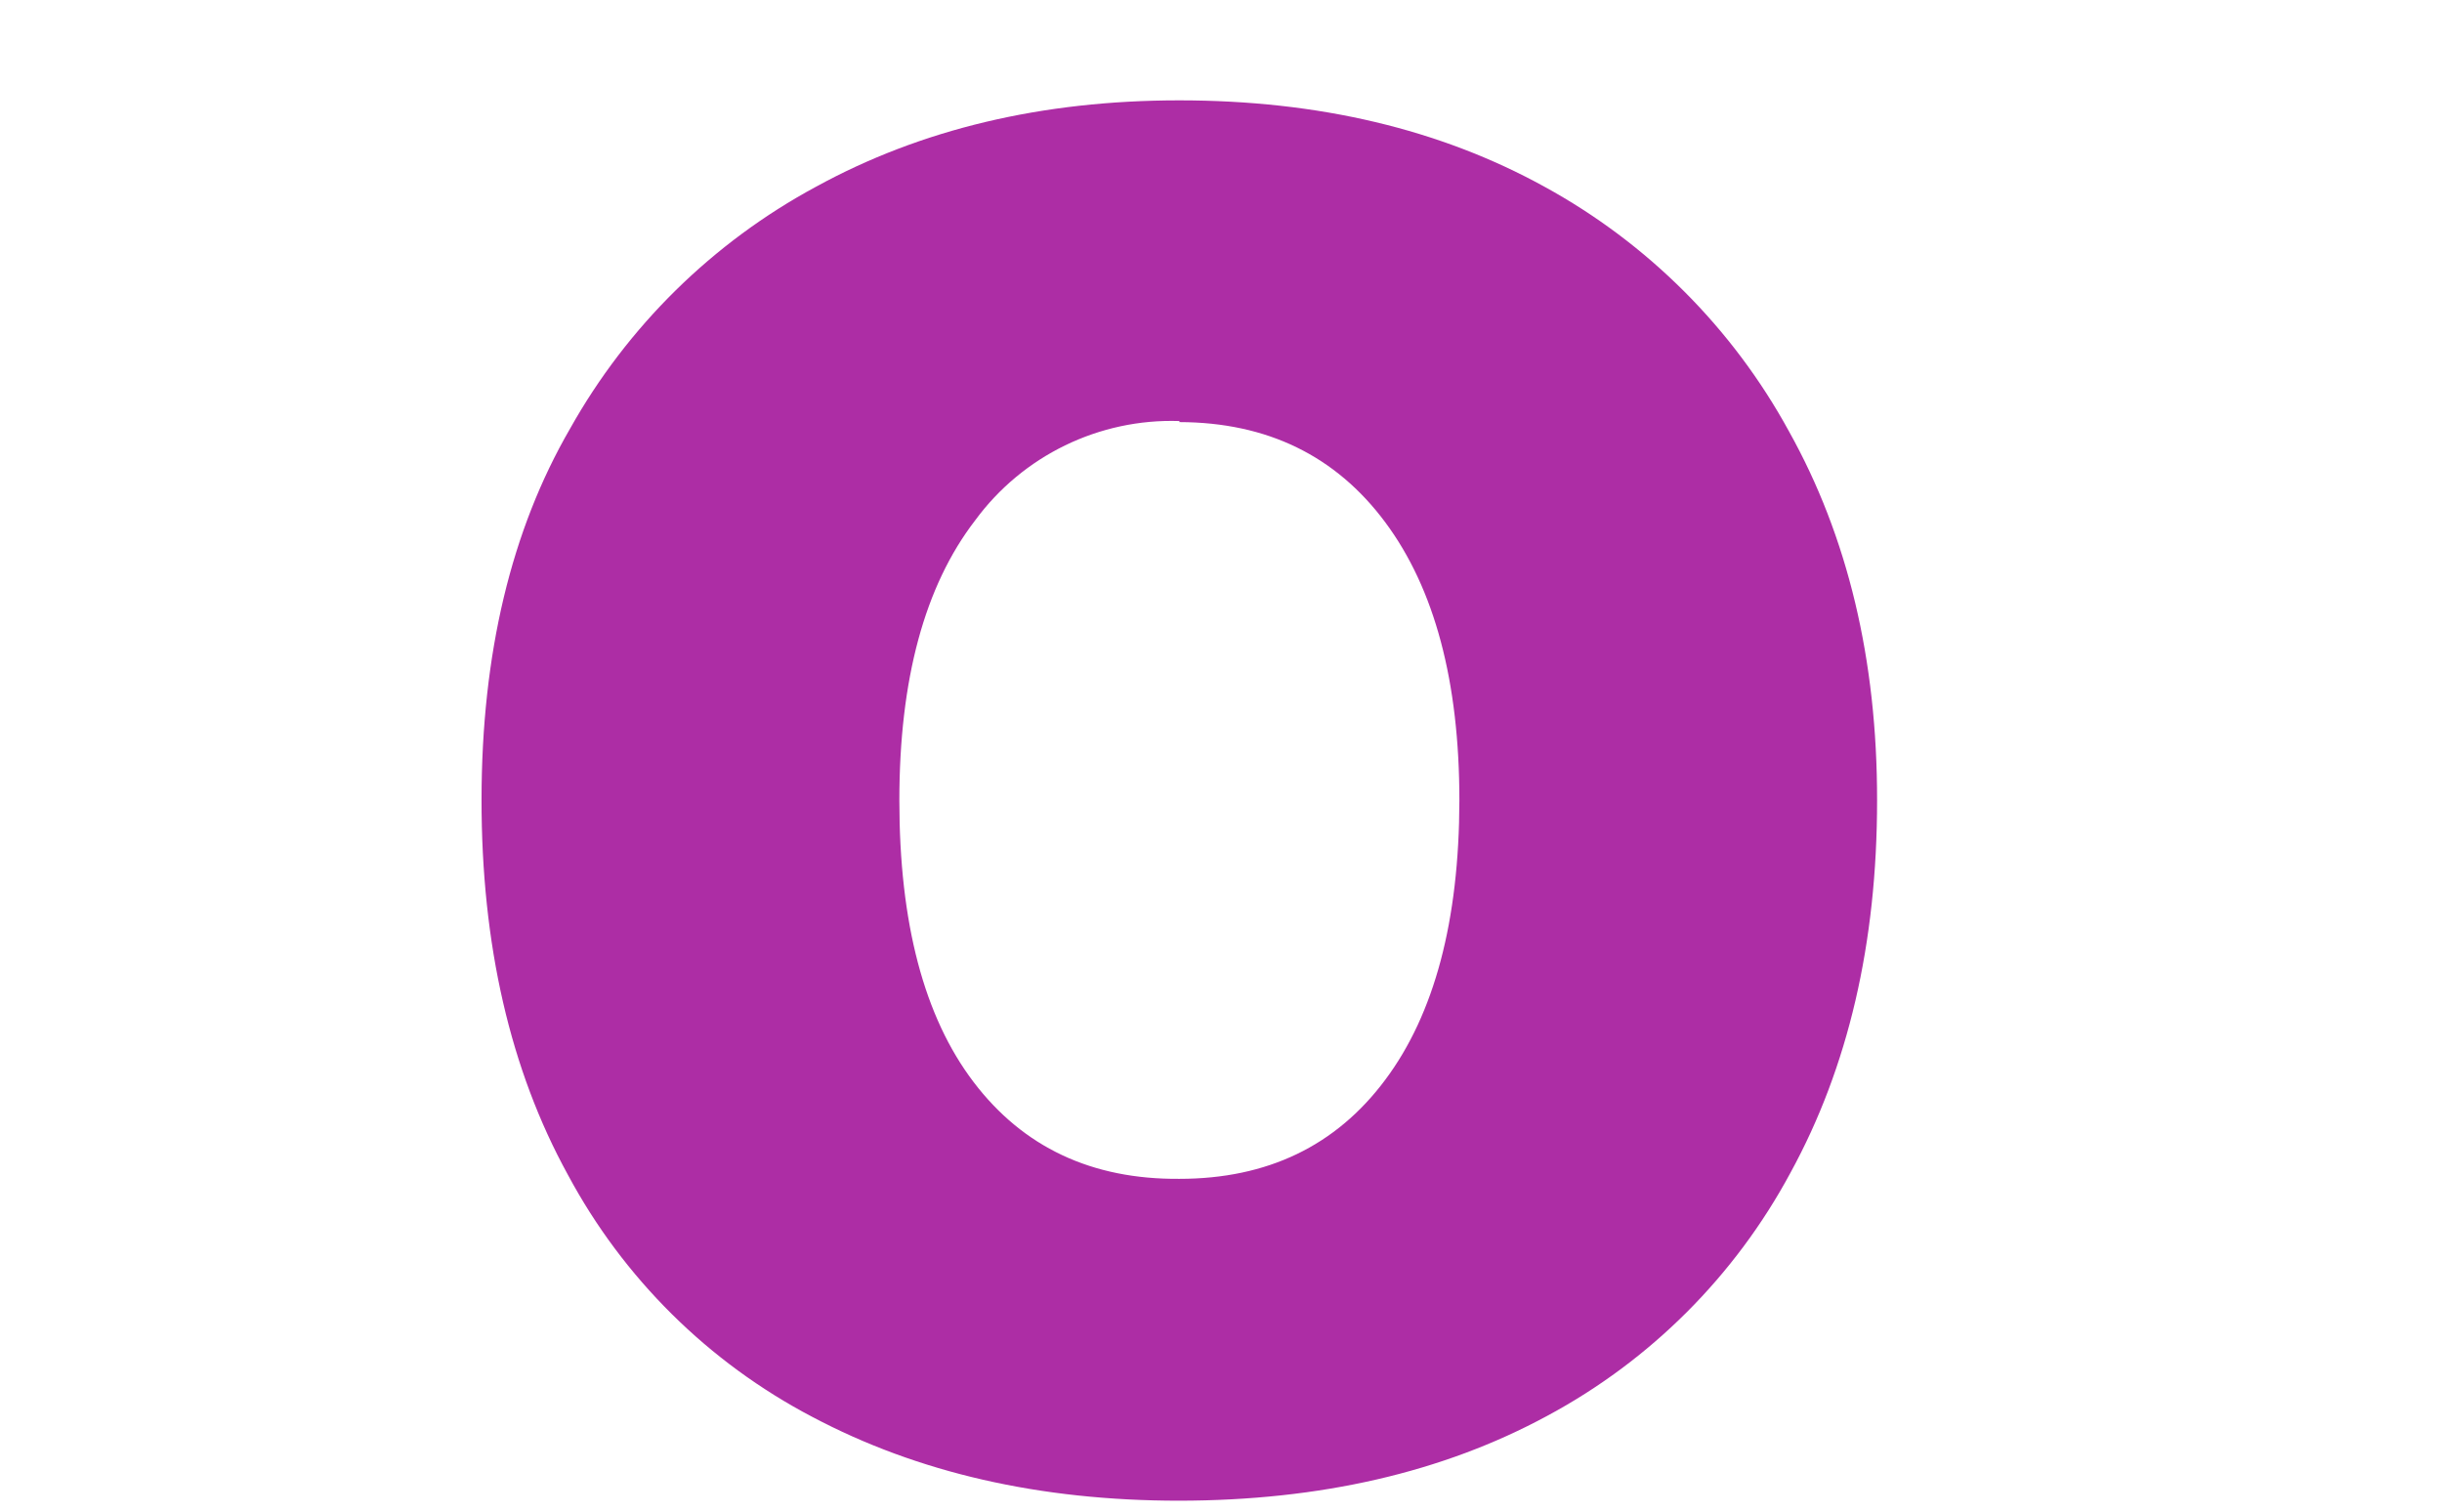 <svg width="21" viewBox="0 0 13 13" fill="none" xmlns="http://www.w3.org/2000/svg">
<path d="M12.142 6.884C12.142 8.111 11.894 9.177 11.398 10.084C10.921 10.972 10.193 11.7 9.304 12.177C8.408 12.662 7.353 12.905 6.139 12.906C4.943 12.906 3.892 12.666 2.985 12.185C2.092 11.717 1.359 10.991 0.883 10.102C0.388 9.201 0.14 8.125 0.141 6.874C0.142 5.622 0.396 4.56 0.902 3.687C1.395 2.807 2.129 2.085 3.017 1.606C3.92 1.111 4.961 0.863 6.141 0.863C7.337 0.863 8.384 1.111 9.282 1.606C10.169 2.092 10.899 2.821 11.384 3.709C11.89 4.615 12.143 5.673 12.142 6.884ZM6.143 3.621C5.453 3.598 4.795 3.918 4.386 4.475C3.951 5.04 3.734 5.843 3.734 6.884C3.734 7.937 3.946 8.744 4.372 9.305C4.798 9.866 5.388 10.144 6.142 10.138C6.899 10.138 7.489 9.854 7.912 9.287C8.336 8.72 8.548 7.919 8.55 6.884C8.55 5.86 8.337 5.062 7.912 4.491C7.487 3.92 6.897 3.632 6.142 3.63L6.143 3.621Z" fill="#AD2DA5"/>
</svg>
